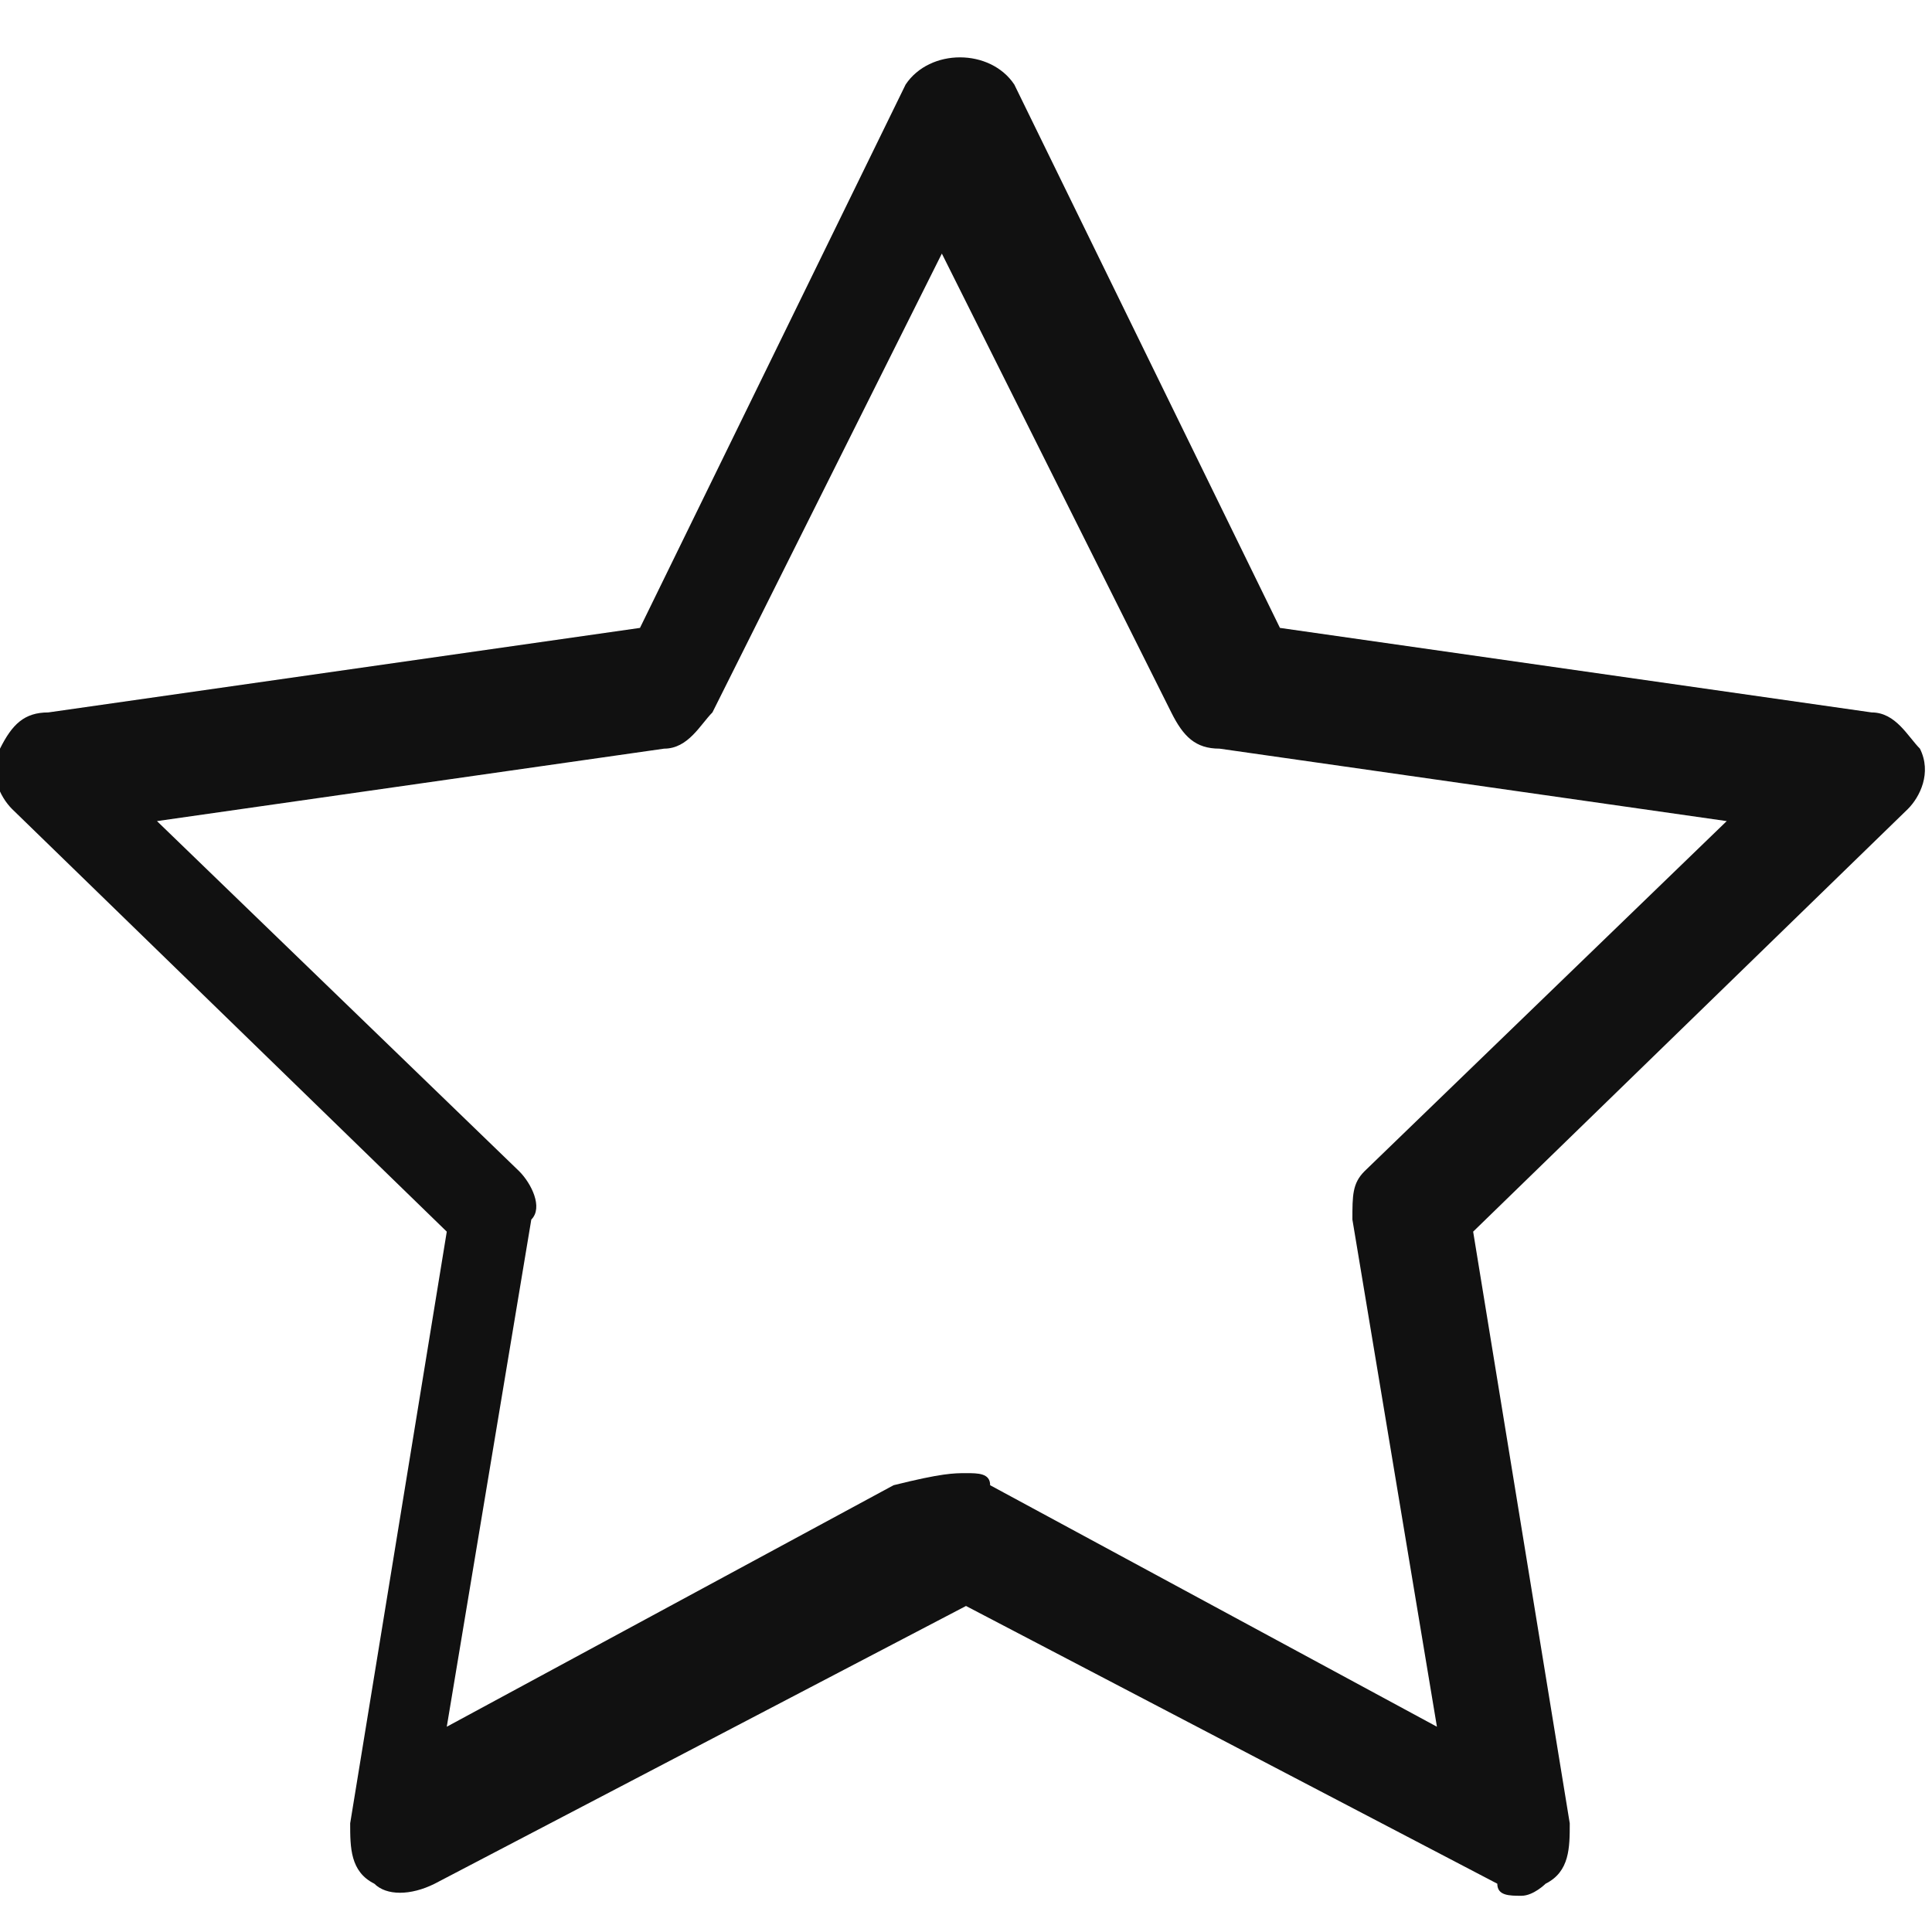 <?xml version="1.0" encoding="utf-8"?>
<!-- Generator: Adobe Illustrator 19.0.0, SVG Export Plug-In . SVG Version: 6.00 Build 0)  -->
<svg version="1.1" id="Layer_1" xmlns="http://www.w3.org/2000/svg" xmlns:xlink="http://www.w3.org/1999/xlink" x="0px" y="0px"
	 viewBox="-298.1 389.3 16 16" style="enable-background:new -298.1 389.3 16 16;" xml:space="preserve">
<style type="text/css">
	.st0{fill:#111111;}
	.st1{fill:none;stroke:#000000;stroke-width:0.3;}
</style>
<g>
	<path class="st0" d="M-285.5,405c-0.1,0-0.2,0-0.2-0.1l-4.4-2.3l-4.4,2.3c-0.2,0.1-0.4,0.1-0.5,0c-0.2-0.1-0.2-0.3-0.2-0.5l0.8-4.9
		l-3.6-3.5c-0.1-0.1-0.2-0.3-0.1-0.5c0.1-0.2,0.2-0.3,0.4-0.3l4.9-0.7l2.2-4.5c0.2-0.3,0.7-0.3,0.9,0l2.2,4.5l4.9,0.7
		c0.2,0,0.3,0.2,0.4,0.3c0.1,0.2,0,0.4-0.1,0.5l-3.6,3.5l0.8,4.9c0,0.2,0,0.4-0.2,0.5C-285.3,404.9-285.4,405-285.5,405z
		 M-290.1,401.5c0.1,0,0.2,0,0.2,0.1l3.7,2l-0.7-4.2c0-0.2,0-0.3,0.1-0.4l3-2.9l-4.2-0.6c-0.2,0-0.3-0.1-0.4-0.3l-1.9-3.8l-1.9,3.8
		c-0.1,0.1-0.2,0.3-0.4,0.3l-4.2,0.6l3,2.9c0.1,0.1,0.2,0.3,0.1,0.4l-0.7,4.2l3.7-2C-290.3,401.5-290.2,401.5-290.1,401.5z"/>
</g>
<g>
	<line class="st1" x1="-296.5" y1="335.5" x2="-296.5" y2="371.5"/>
	<line class="st1" x1="-350.5" y1="389.5" x2="-314.5" y2="389.5"/>
	<line class="st1" x1="-350.5" y1="404.8" x2="-314.5" y2="404.8"/>
	<line class="st1" x1="-296.5" y1="458.8" x2="-296.5" y2="422.8"/>
	<line class="st1" x1="-280.5" y1="335.5" x2="-280.5" y2="371.5"/>
	<line class="st1" x1="-226.5" y1="389.5" x2="-262.5" y2="389.5"/>
	<line class="st1" x1="-226.5" y1="404.8" x2="-262.5" y2="404.8"/>
	<line class="st1" x1="-280.5" y1="458.8" x2="-280.5" y2="422.8"/>
</g>
</svg>
